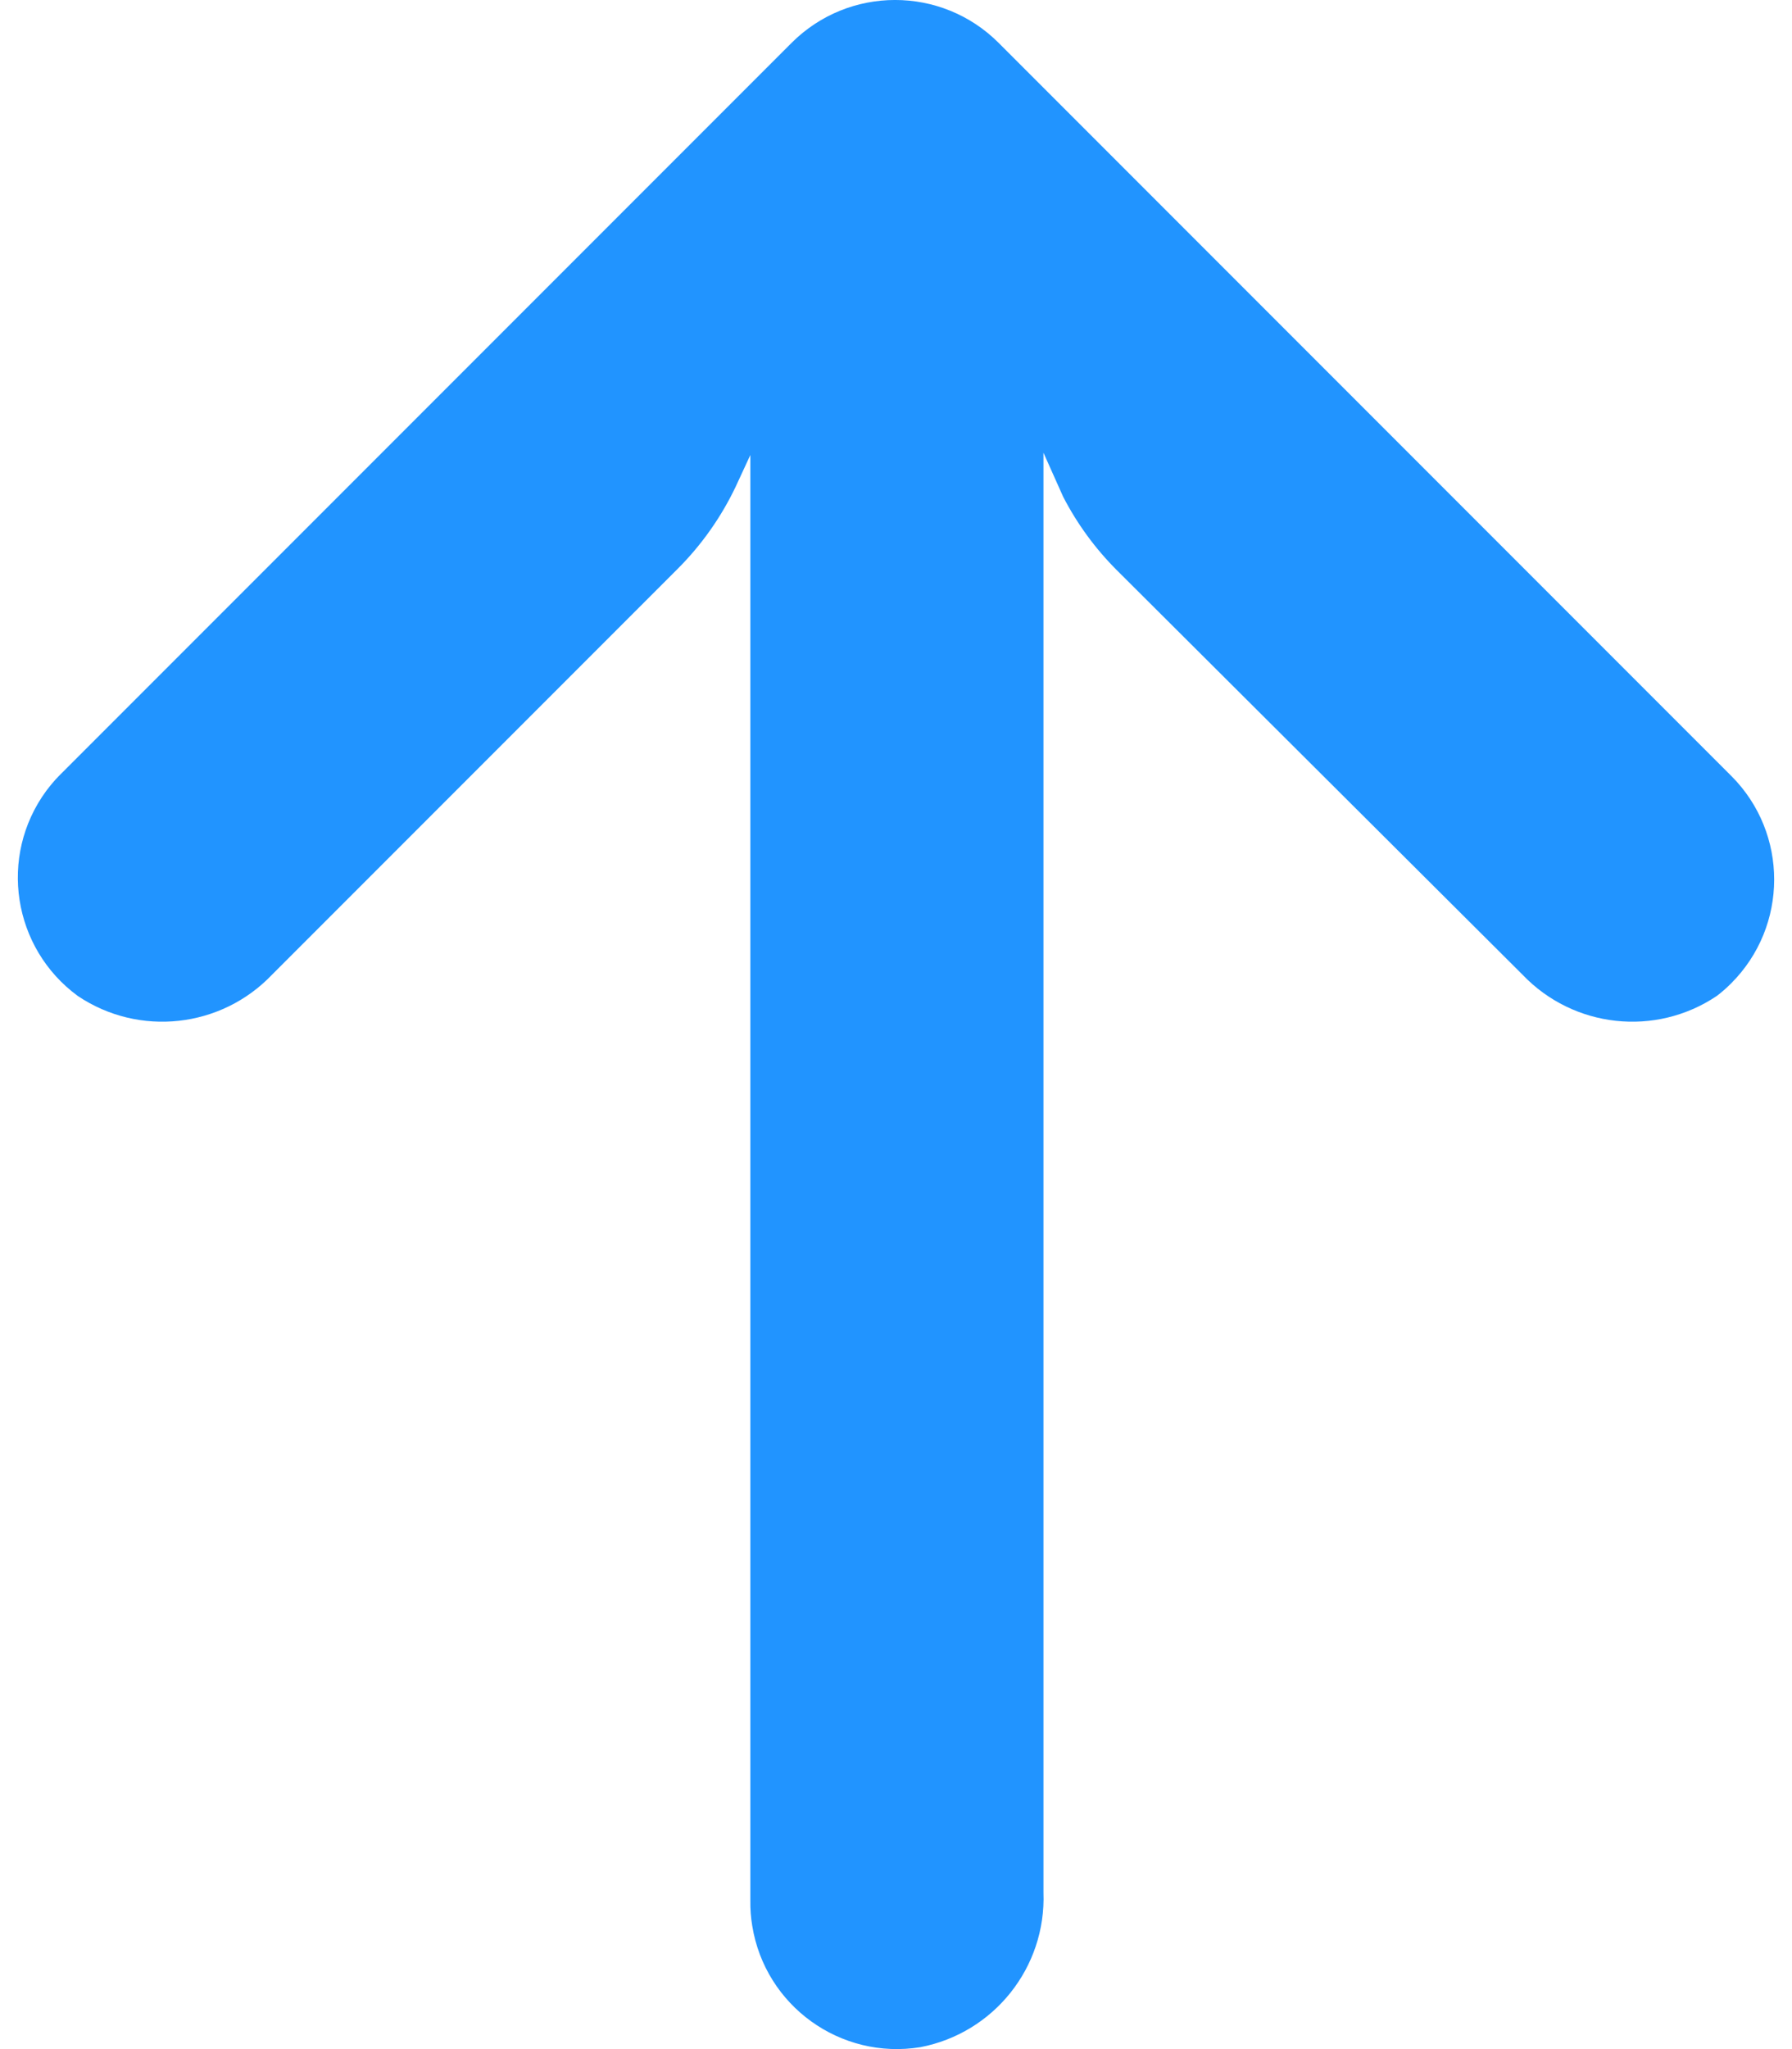 <svg width="14" height="16" viewBox="0 0 14 16" fill="none" xmlns="http://www.w3.org/2000/svg">
<path d="M5.877 15.038C5.866 14.973 5.861 14.907 5.862 14.84L5.862 3.553L5.748 3.799C5.634 4.039 5.479 4.258 5.29 4.446L2.125 7.611C1.727 8.028 1.086 8.098 0.608 7.777C0.098 7.403 -0.013 6.687 0.36 6.177C0.391 6.136 0.423 6.097 0.459 6.06L6.183 0.336C6.63 -0.112 7.355 -0.112 7.802 0.335C7.802 0.335 7.802 0.335 7.803 0.336L13.527 6.06C13.973 6.507 13.972 7.232 13.524 7.679C13.489 7.714 13.452 7.747 13.412 7.777C12.934 8.098 12.293 8.028 11.895 7.611L8.724 4.451C8.556 4.283 8.415 4.09 8.306 3.879L8.152 3.535L8.152 14.777C8.174 15.362 7.765 15.875 7.19 15.985C6.566 16.086 5.978 15.662 5.877 15.038Z" fill="#2194FF"/>
</svg>
